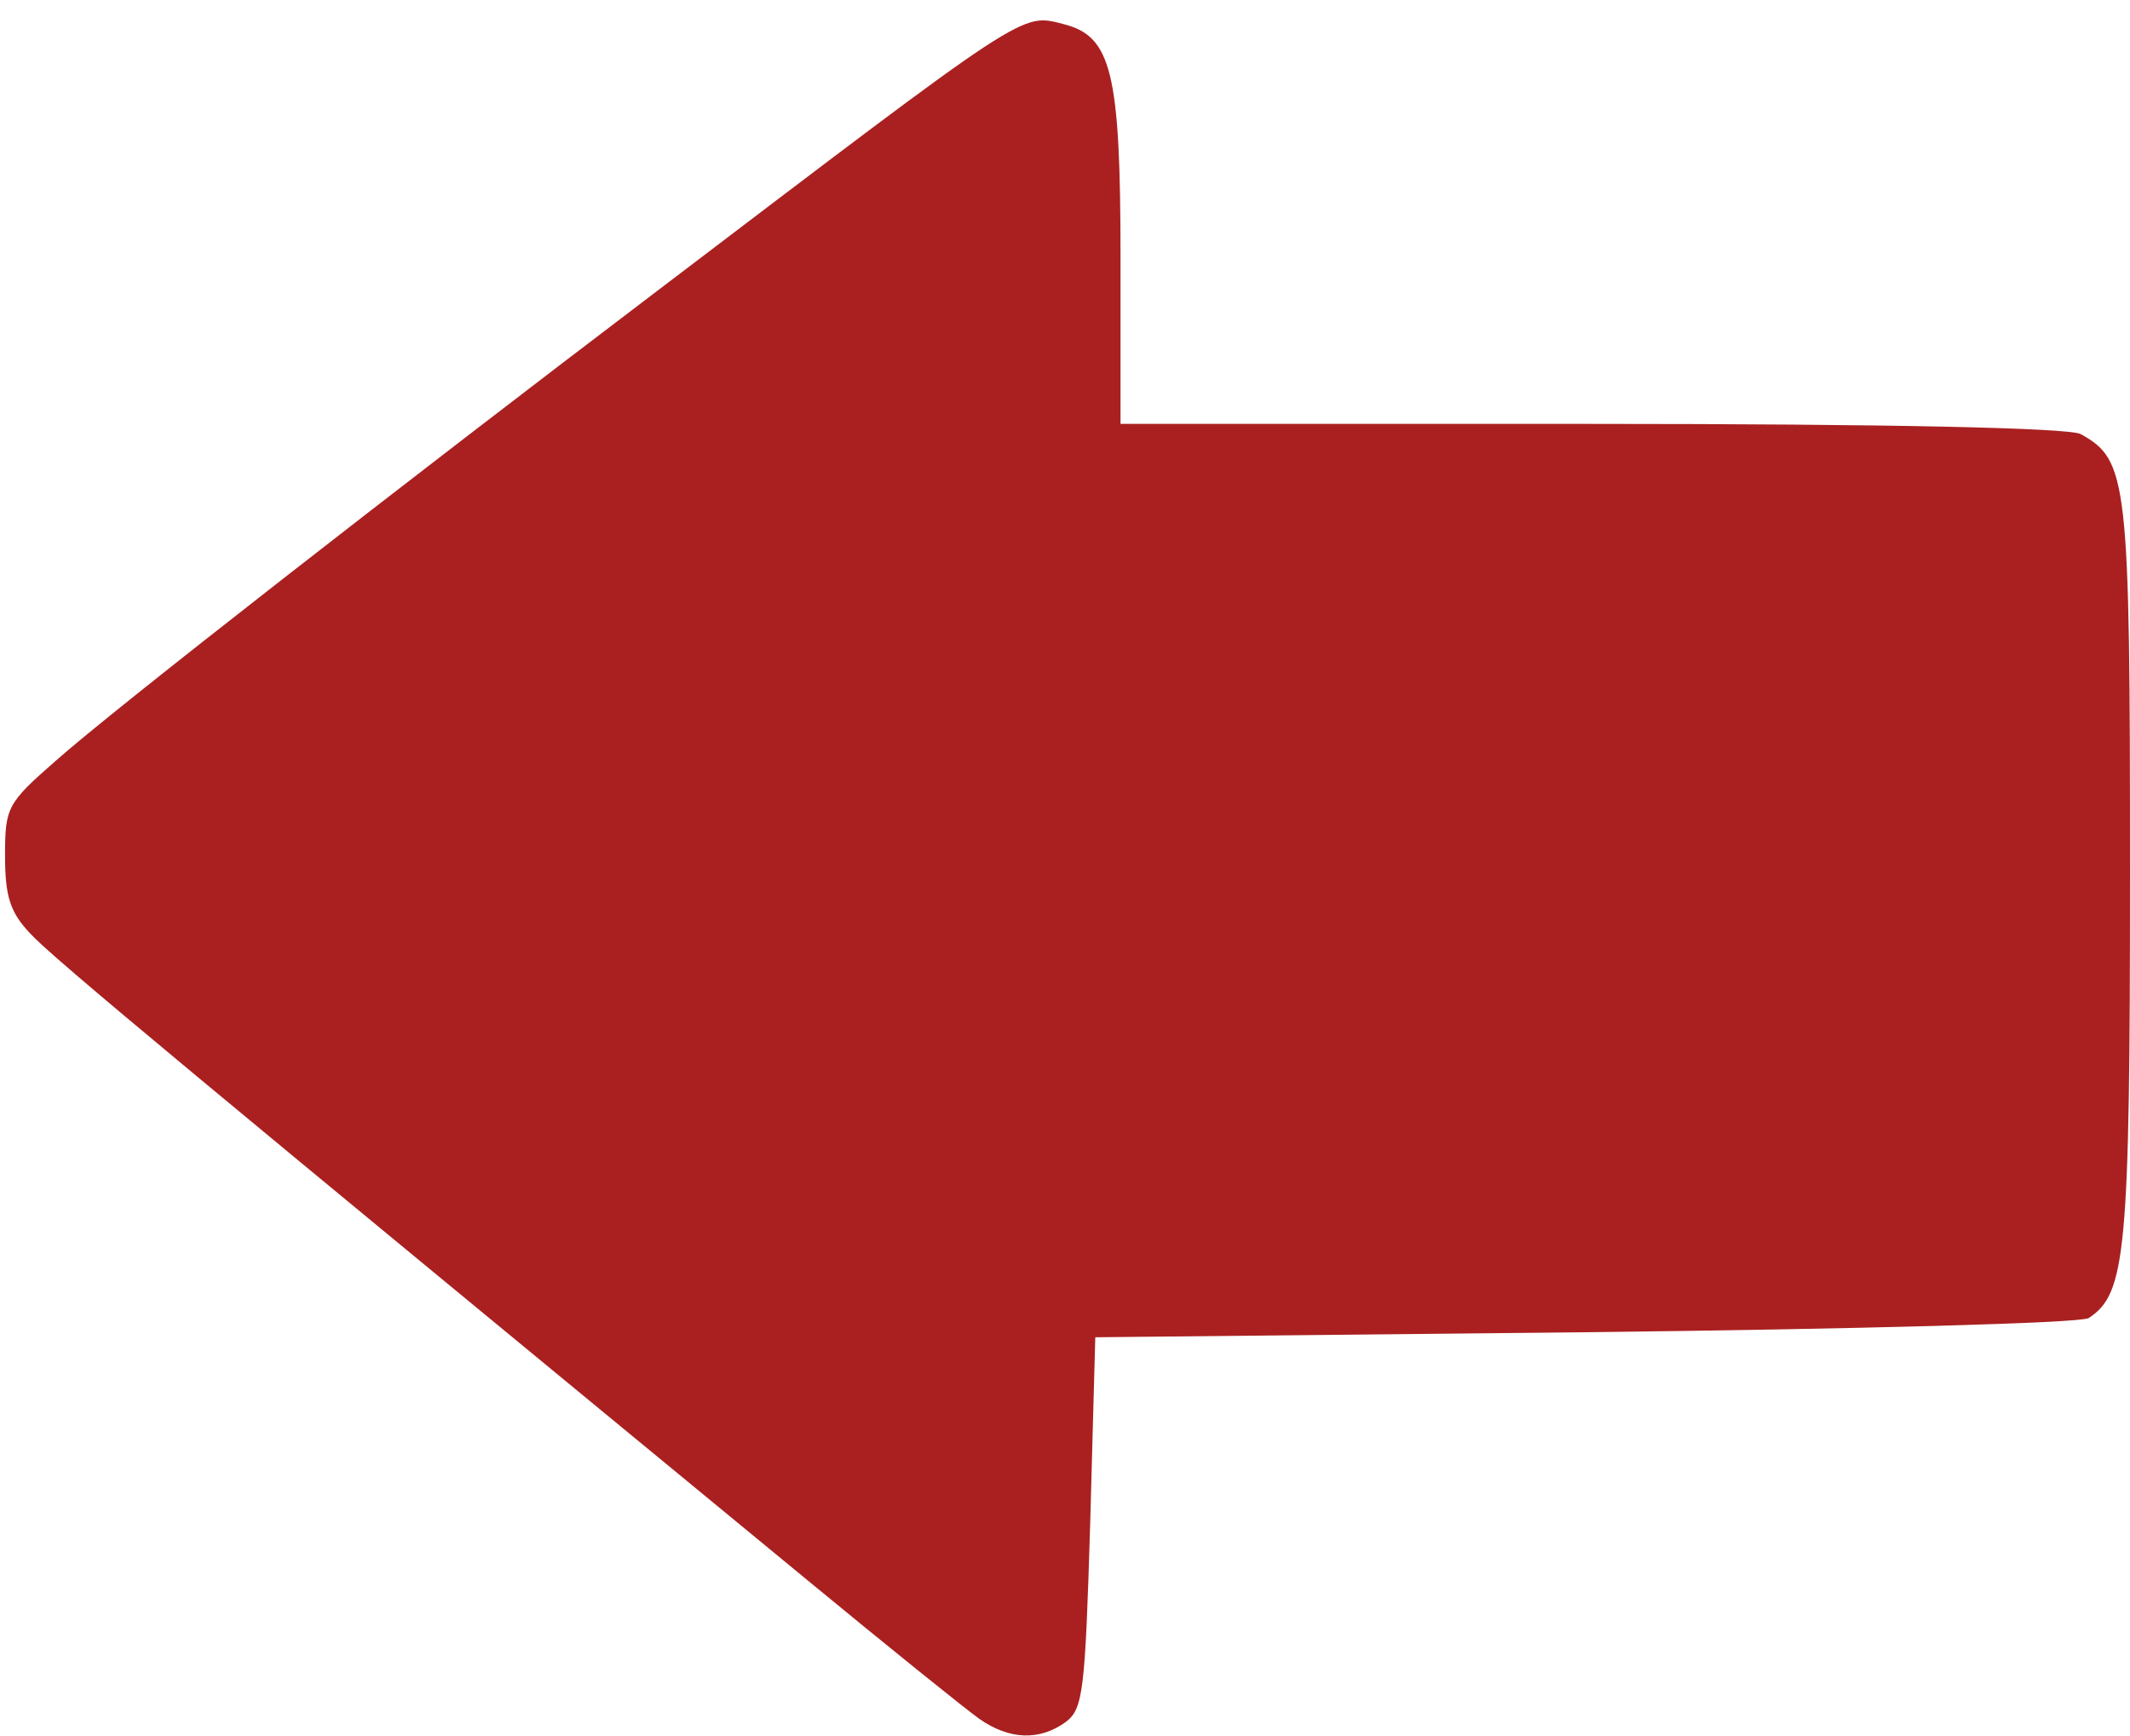 <?xml version="1.0" standalone="no"?>
<!DOCTYPE svg PUBLIC "-//W3C//DTD SVG 20010904//EN"
 "http://www.w3.org/TR/2001/REC-SVG-20010904/DTD/svg10.dtd">
<svg version="1.0" xmlns="http://www.w3.org/2000/svg"
 width="211pt" height="172pt" viewBox="0 0 211 172"
 preserveAspectRatio="none">
<g transform="translate(211,1) scale(-0.1, 0.1)"
fill="#aa2020" stroke="none">
<path d="M1054 1696 c-17 -13 -19 -31 -24 -198 l-5 -183 -485 -5 c-267 -3
-491 -9 -499 -14 -37 -24 -41 -65 -41 -441 0 -390 2 -409 49 -435 13 -6 185
-10 485 -10 l466 0 0 -165 c0 -183 9 -219 56 -231 43 -11 33 -17 404 265 249
189 539 415 595 465 48 42 50 46 50 94 0 40 -5 56 -25 77 -22 24 -163 141
-769 640 -80 66 -157 128 -171 138 -30 21 -60 22 -86 3z"/>
</g>
</svg>

